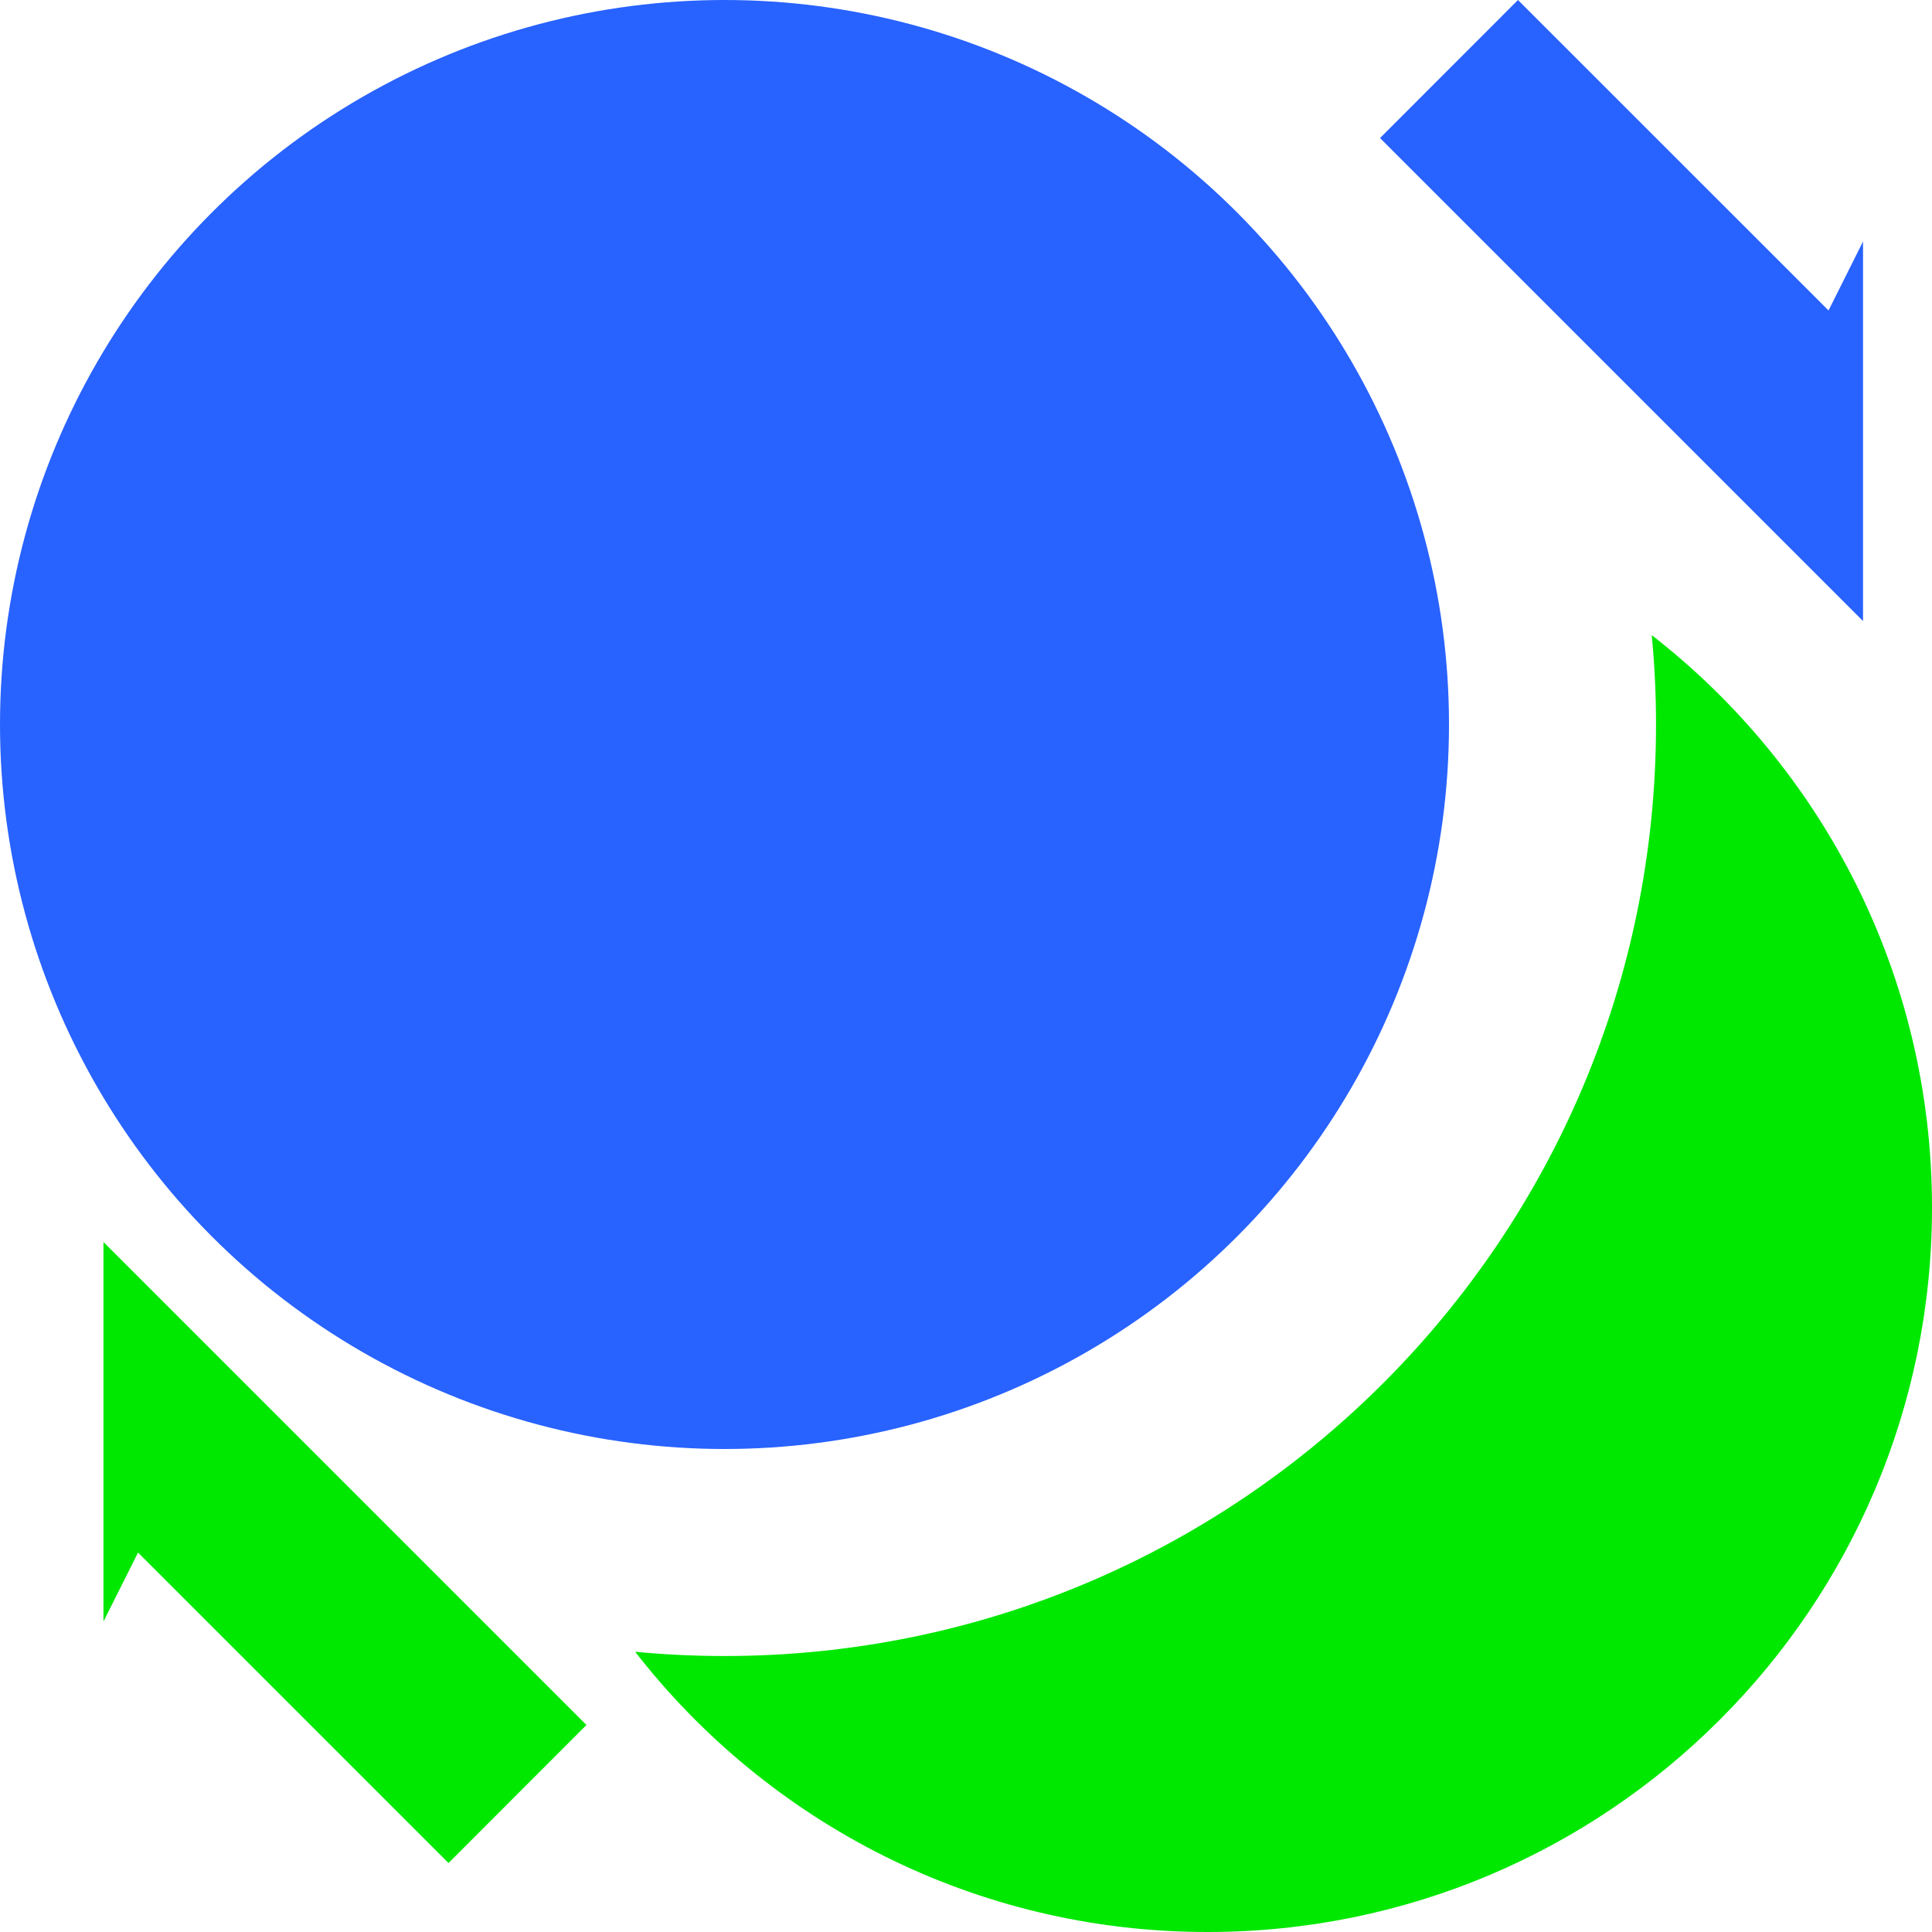 <svg xmlns="http://www.w3.org/2000/svg" width="20" height="20" viewBox="0 0 20 20" fill="none">
  <circle cx="7.5" cy="7.5" r="7.5" fill="#2862FF" />
  <path
    d="M6.071 17.857L1.071 12.857V16.786L1.429 16.072L4.643 19.286L6.071 17.857Z"
    fill="#00E700" />
  <path
    d="M14.286 1.429L19.286 6.429V2.5L18.929 3.214L15.714 1.7643e-05L14.286 1.429Z"
    fill="#2862FF" />
  <path fill-rule="evenodd" clip-rule="evenodd"
    d="M7.5 17.143C12.826 17.143 17.143 12.826 17.143 7.5C17.143 7.188 17.128 6.88 17.099 6.575C18.864 7.947 20 10.091 20 12.5C20 16.642 16.642 20 12.5 20C10.091 20 7.947 18.864 6.575 17.099C6.88 17.128 7.188 17.143 7.5 17.143Z"
    fill="#00E700" />
</svg>
